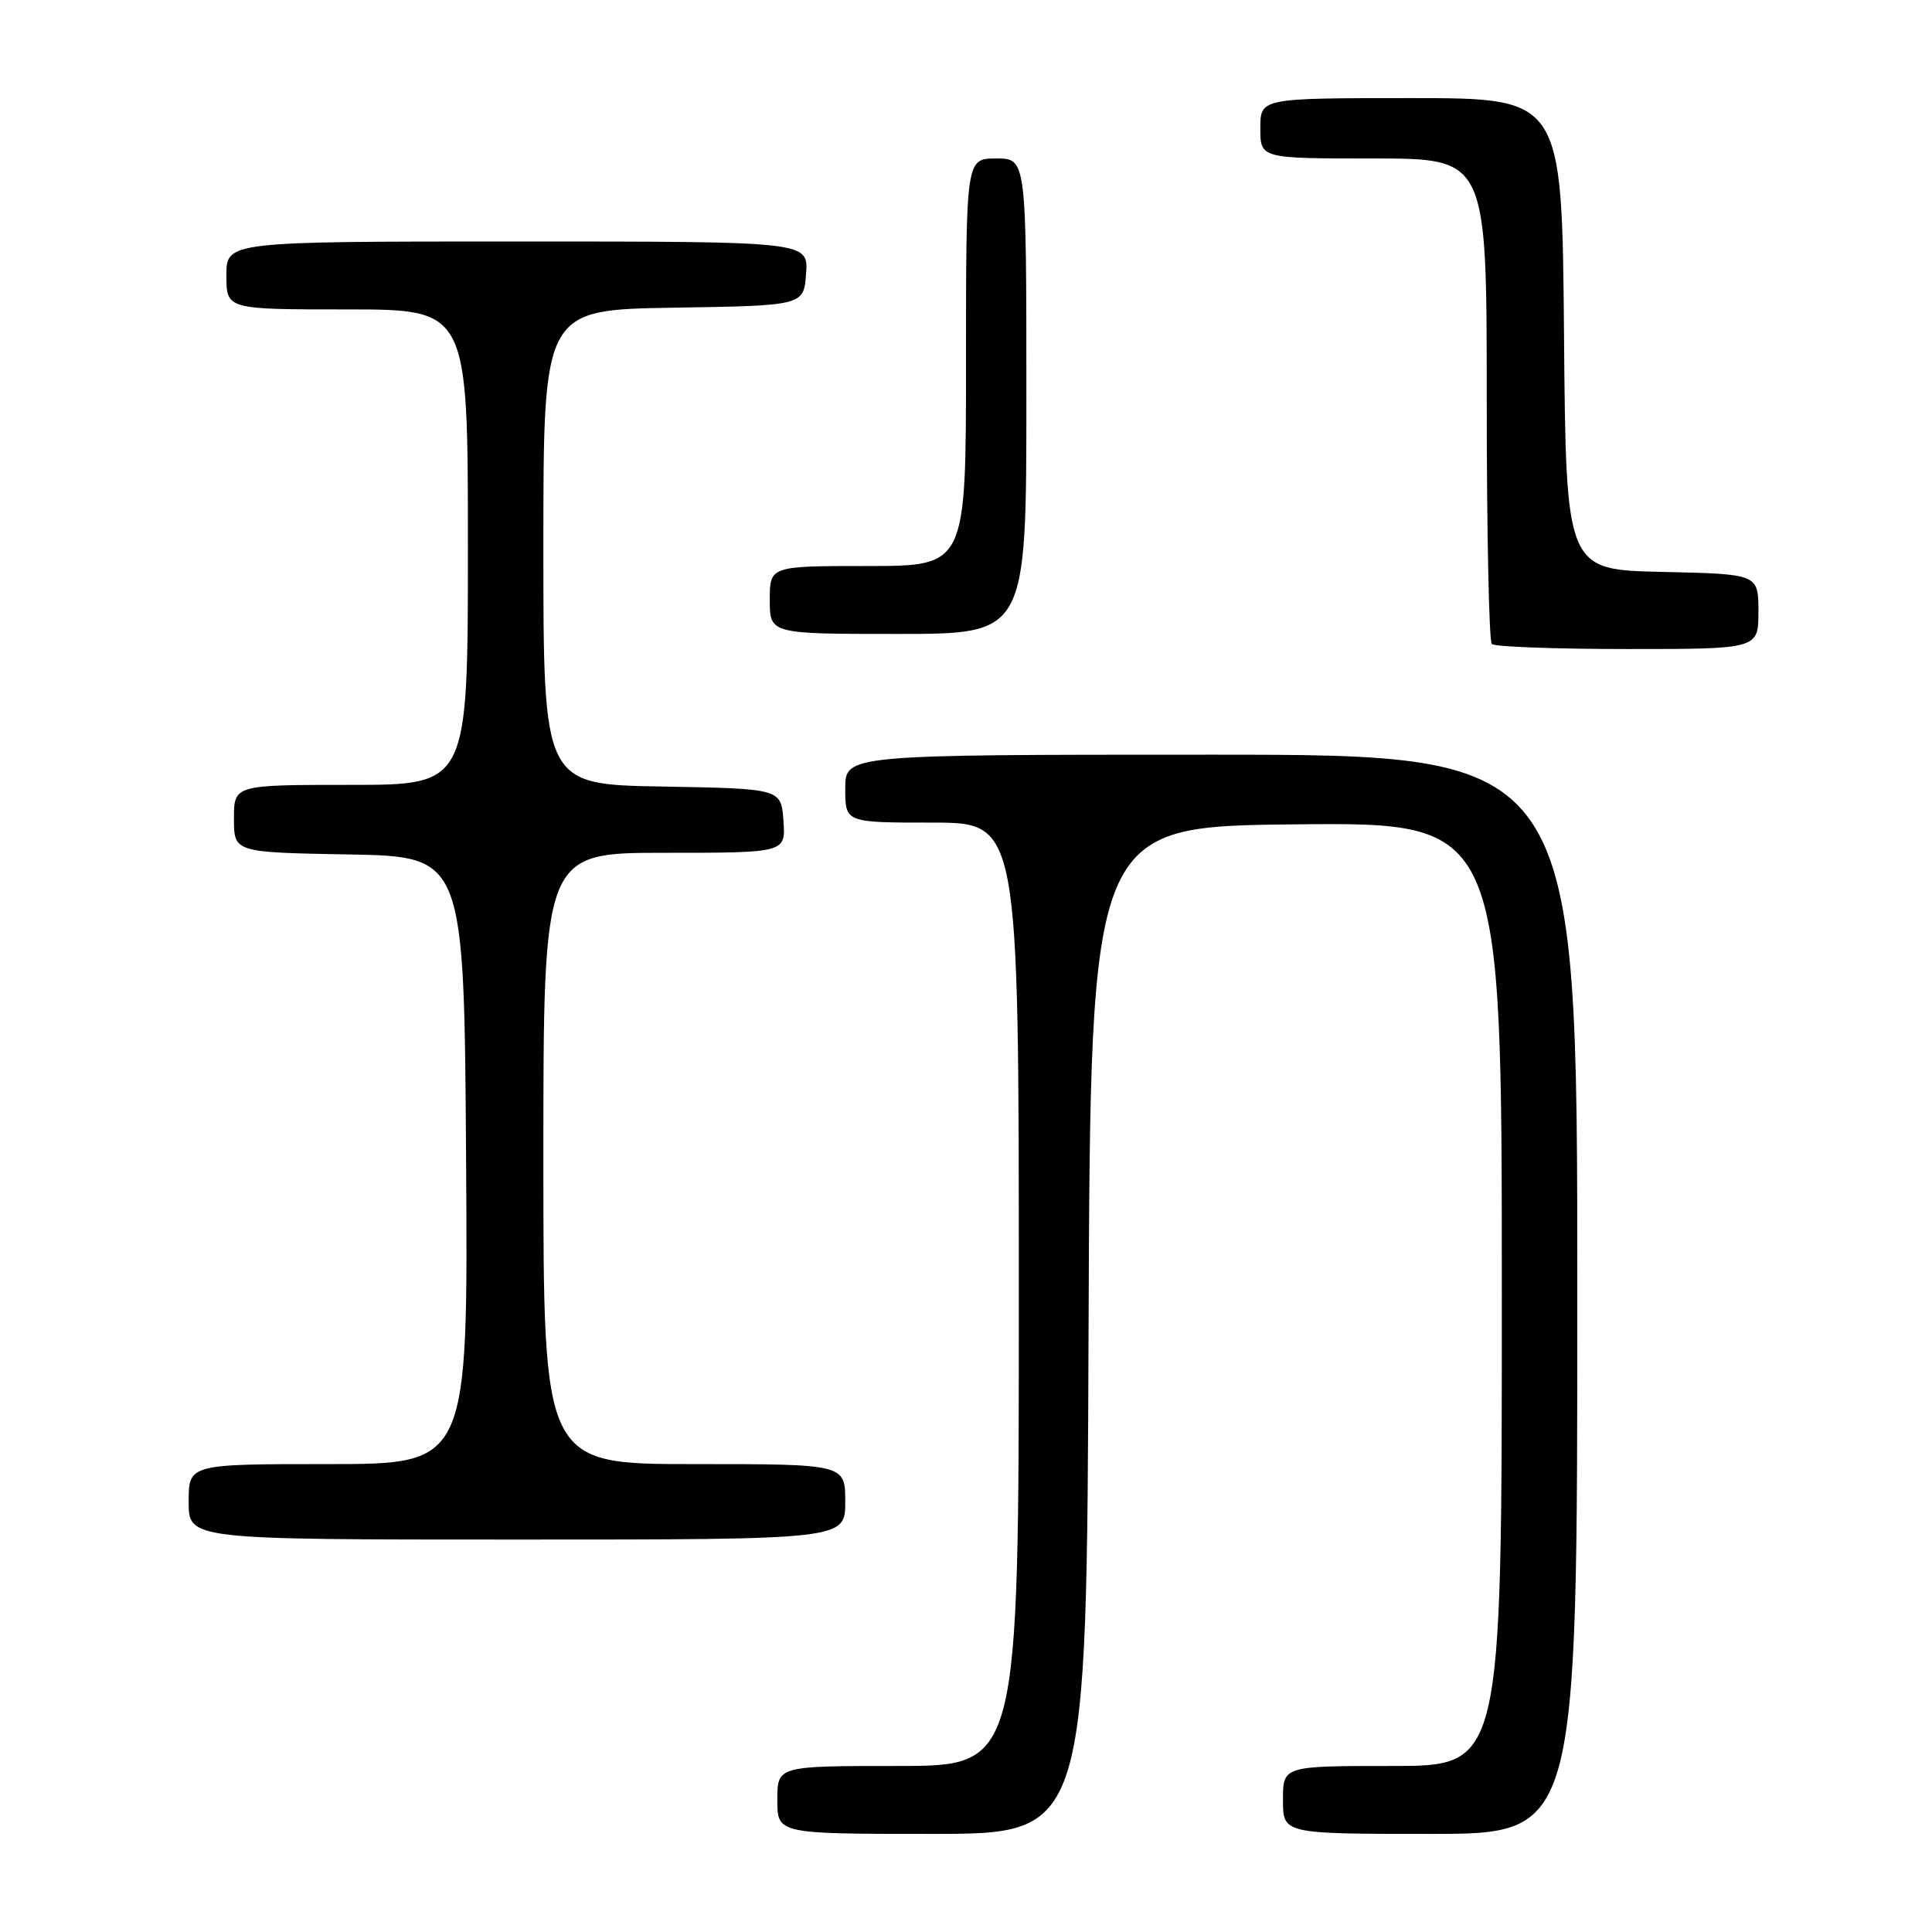 <?xml version="1.0" encoding="UTF-8" standalone="no"?>
<!DOCTYPE svg PUBLIC "-//W3C//DTD SVG 1.1//EN" "http://www.w3.org/Graphics/SVG/1.1/DTD/svg11.dtd" >
<svg xmlns="http://www.w3.org/2000/svg" xmlns:xlink="http://www.w3.org/1999/xlink" version="1.1" viewBox="0 0 256 256">
 <g >
 <path fill="currentColor"
d=" M 144.24 176.25 C 144.50 109.50 144.50 109.50 171.75 109.23 C 199.00 108.97 199.00 108.97 199.00 171.48 C 199.00 234.00 199.00 234.00 184.50 234.00 C 170.00 234.00 170.00 234.00 170.00 238.50 C 170.00 243.00 170.00 243.00 189.50 243.00 C 209.00 243.00 209.00 243.00 209.00 171.50 C 209.00 100.00 209.00 100.00 160.50 100.00 C 112.00 100.00 112.00 100.00 112.00 104.50 C 112.00 109.00 112.00 109.00 123.50 109.00 C 135.00 109.00 135.00 109.00 135.00 171.50 C 135.00 234.00 135.00 234.00 119.00 234.00 C 103.00 234.00 103.00 234.00 103.00 238.50 C 103.00 243.00 103.00 243.00 123.49 243.00 C 143.99 243.00 143.99 243.00 144.24 176.25 Z  M 112.00 199.00 C 112.00 194.00 112.00 194.00 92.00 194.00 C 72.00 194.00 72.00 194.00 72.00 153.50 C 72.00 113.00 72.00 113.00 88.06 113.00 C 104.11 113.00 104.11 113.00 103.81 108.75 C 103.50 104.50 103.50 104.50 87.75 104.22 C 72.00 103.95 72.00 103.95 72.00 72.50 C 72.00 41.05 72.00 41.05 89.25 40.77 C 106.50 40.50 106.50 40.50 106.81 36.25 C 107.11 32.00 107.11 32.00 68.56 32.00 C 30.00 32.00 30.00 32.00 30.00 36.50 C 30.00 41.00 30.00 41.00 46.00 41.00 C 62.00 41.00 62.00 41.00 62.00 72.50 C 62.00 104.00 62.00 104.00 46.50 104.00 C 31.00 104.00 31.00 104.00 31.00 108.47 C 31.00 112.95 31.00 112.95 46.25 113.22 C 61.50 113.50 61.50 113.50 61.76 153.75 C 62.02 194.00 62.02 194.00 43.51 194.00 C 25.00 194.00 25.00 194.00 25.00 199.00 C 25.00 204.00 25.00 204.00 68.50 204.00 C 112.00 204.00 112.00 204.00 112.00 199.00 Z  M 233.00 81.03 C 233.00 76.06 233.00 76.06 220.25 75.78 C 207.50 75.50 207.50 75.50 207.24 44.25 C 206.97 13.00 206.97 13.00 186.99 13.00 C 167.00 13.00 167.00 13.00 167.00 17.00 C 167.00 21.00 167.00 21.00 182.00 21.00 C 197.00 21.00 197.00 21.00 197.00 52.83 C 197.00 70.34 197.30 84.97 197.67 85.33 C 198.03 85.70 206.13 86.00 215.67 86.00 C 233.00 86.00 233.00 86.00 233.00 81.03 Z  M 136.00 52.50 C 136.00 21.00 136.00 21.00 132.00 21.00 C 128.00 21.00 128.00 21.00 128.00 48.00 C 128.00 75.00 128.00 75.00 115.00 75.00 C 102.00 75.00 102.00 75.00 102.00 79.50 C 102.00 84.00 102.00 84.00 119.00 84.00 C 136.00 84.00 136.00 84.00 136.00 52.50 Z "/>
</g>
</svg>